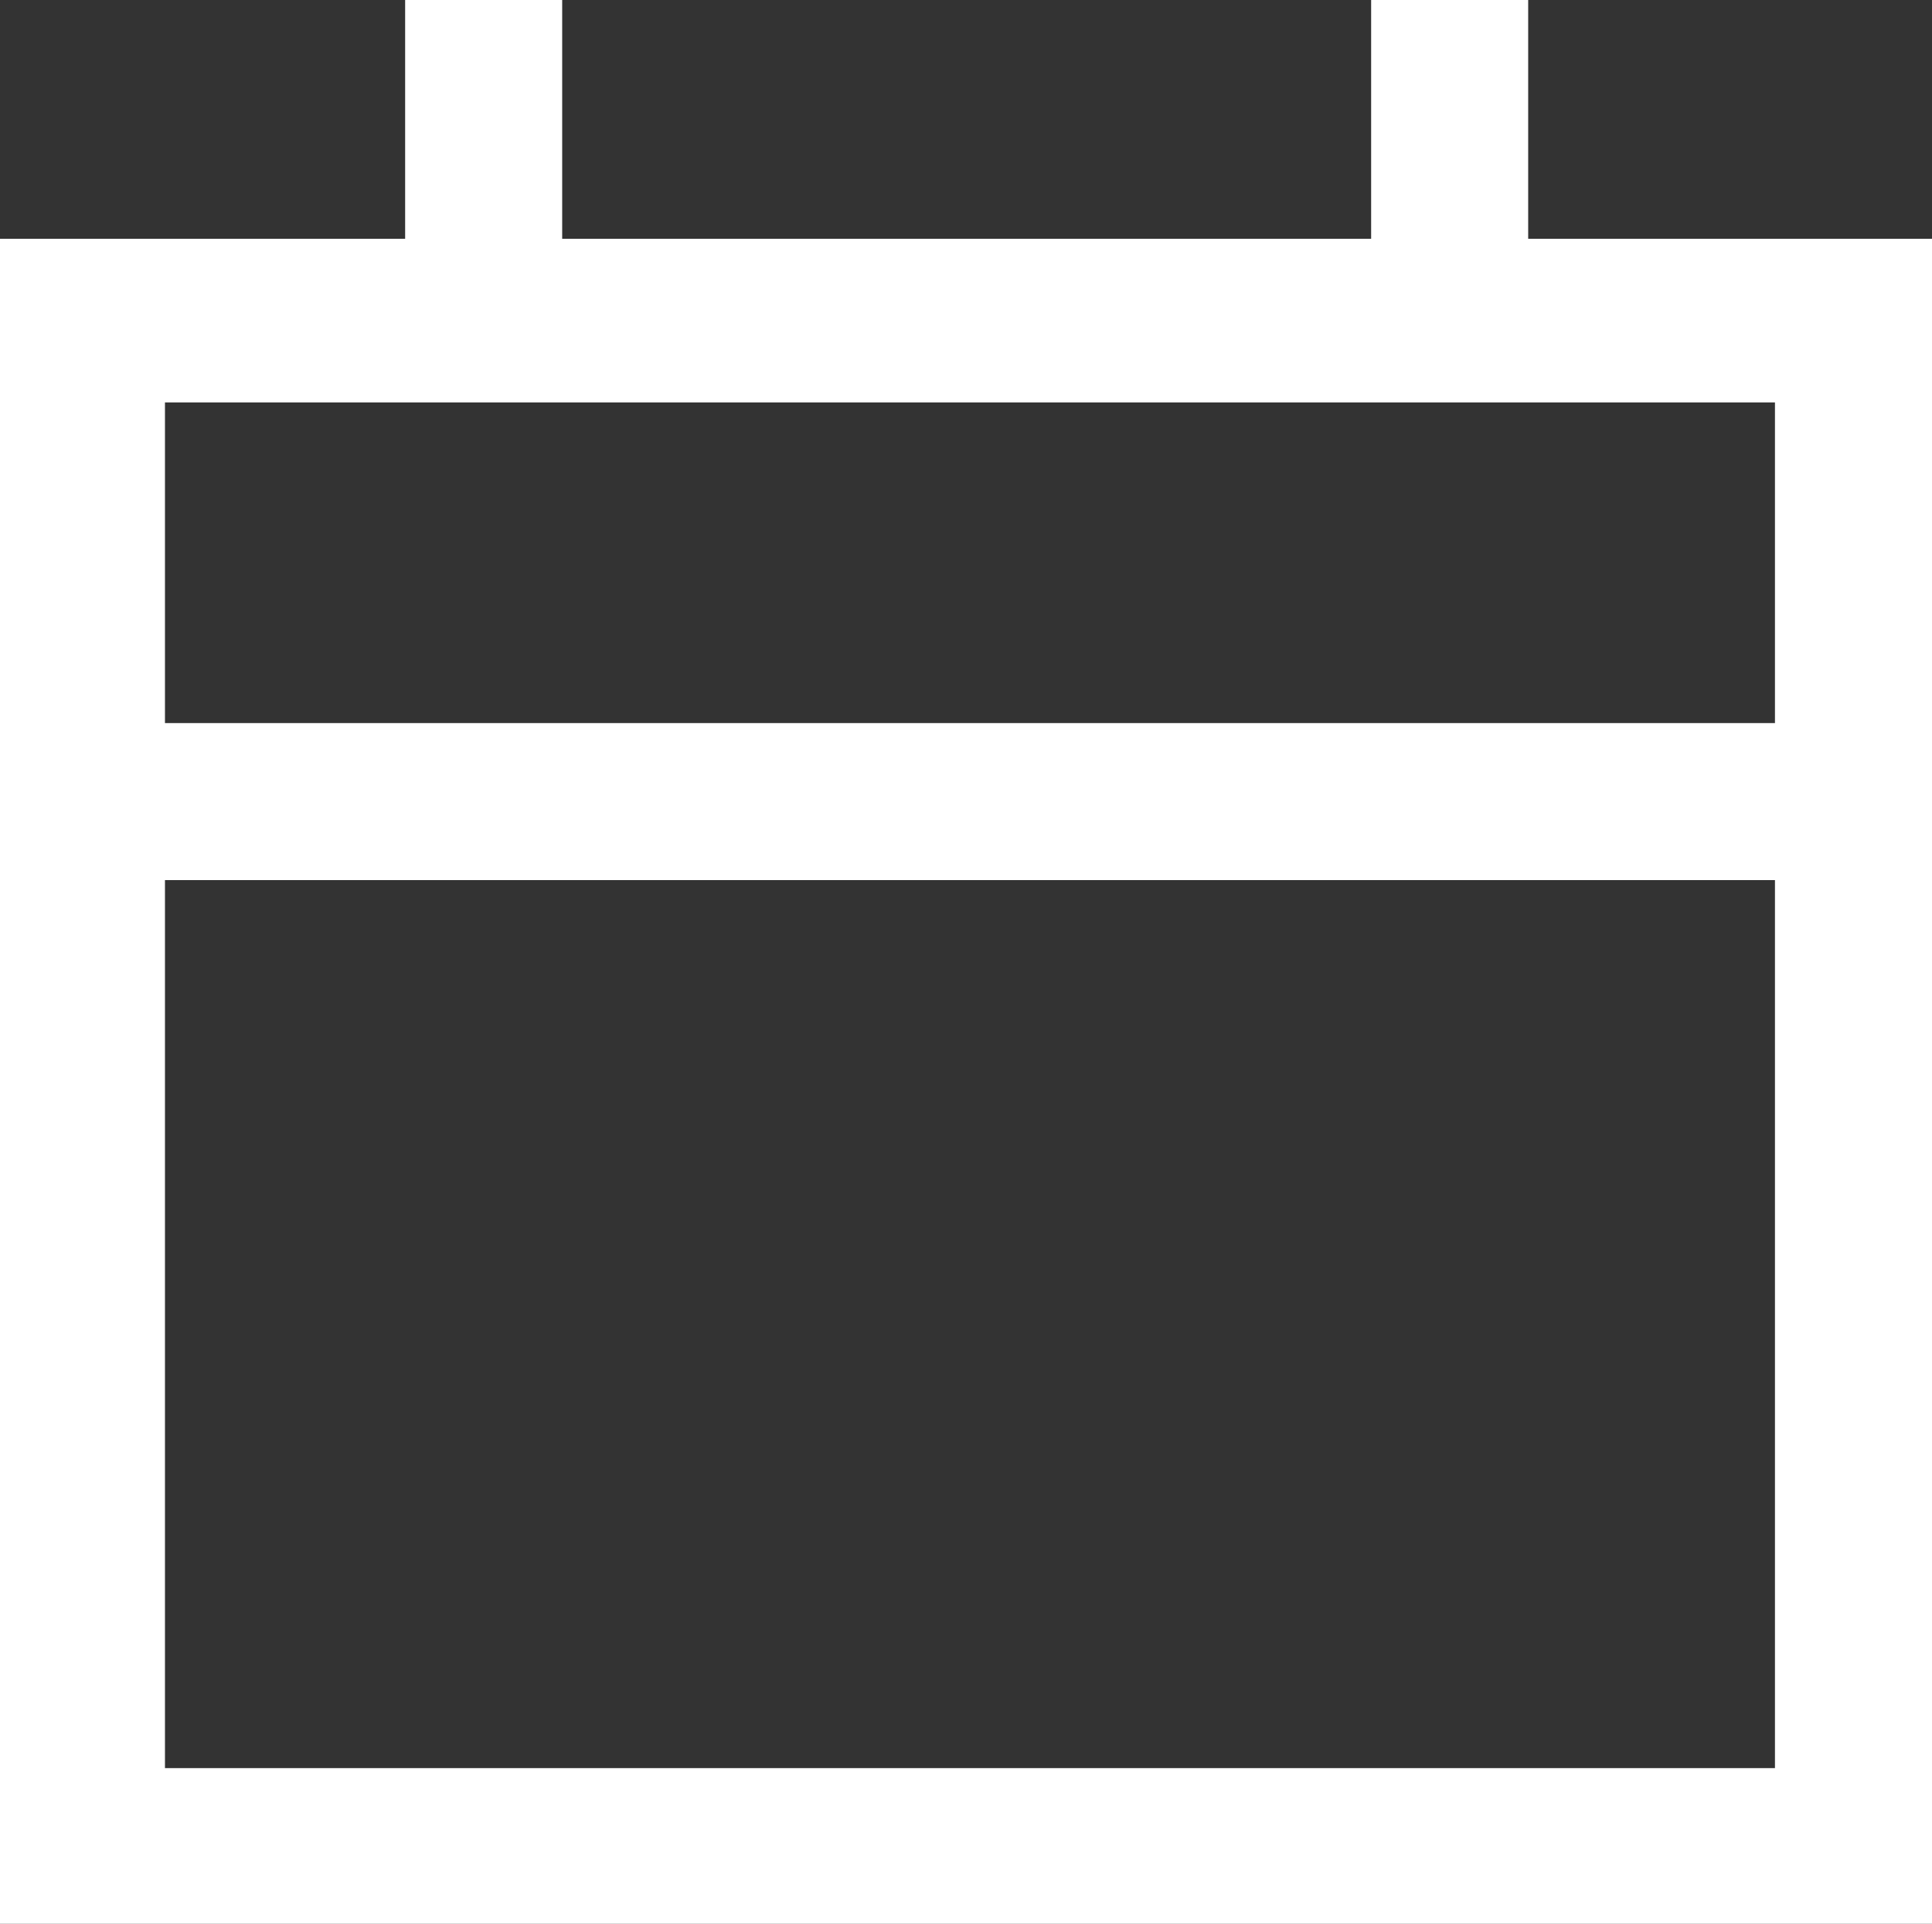<?xml version="1.0" encoding="utf-8"?>
<!-- Generator: Adobe Illustrator 20.1.0, SVG Export Plug-In . SVG Version: 6.00 Build 0)  -->
<svg version="1.1" id="Layer_1" xmlns="http://www.w3.org/2000/svg" xmlns:xlink="http://www.w3.org/1999/xlink" x="0px" y="0px"
	 viewBox="0 0 146.4 145.8" style="enable-background:new 0 0 146.4 145.8;" xml:space="preserve">
<rect x="0" y="0" width="146.4" height="145.8" fill="#333333" stroke="none"/>
<style type="text/css">
	.st0{fill-rule:evenodd;clip-rule:evenodd;fill:#FFFFFF;}
</style>
<g>
	<path class="st0" d="M146.4,145.8H0V18.1h30.7V0h11.9v18.1h61.3V0h11.9v18.1h30.7V145.8L146.4,145.8L146.4,145.8z M12.5,134h122
		V66.7h-122V134L12.5,134L12.5,134z M12.5,54.8h122V30.5h-122V54.8L12.5,54.8L12.5,54.8z"/>
</g>
</svg>
